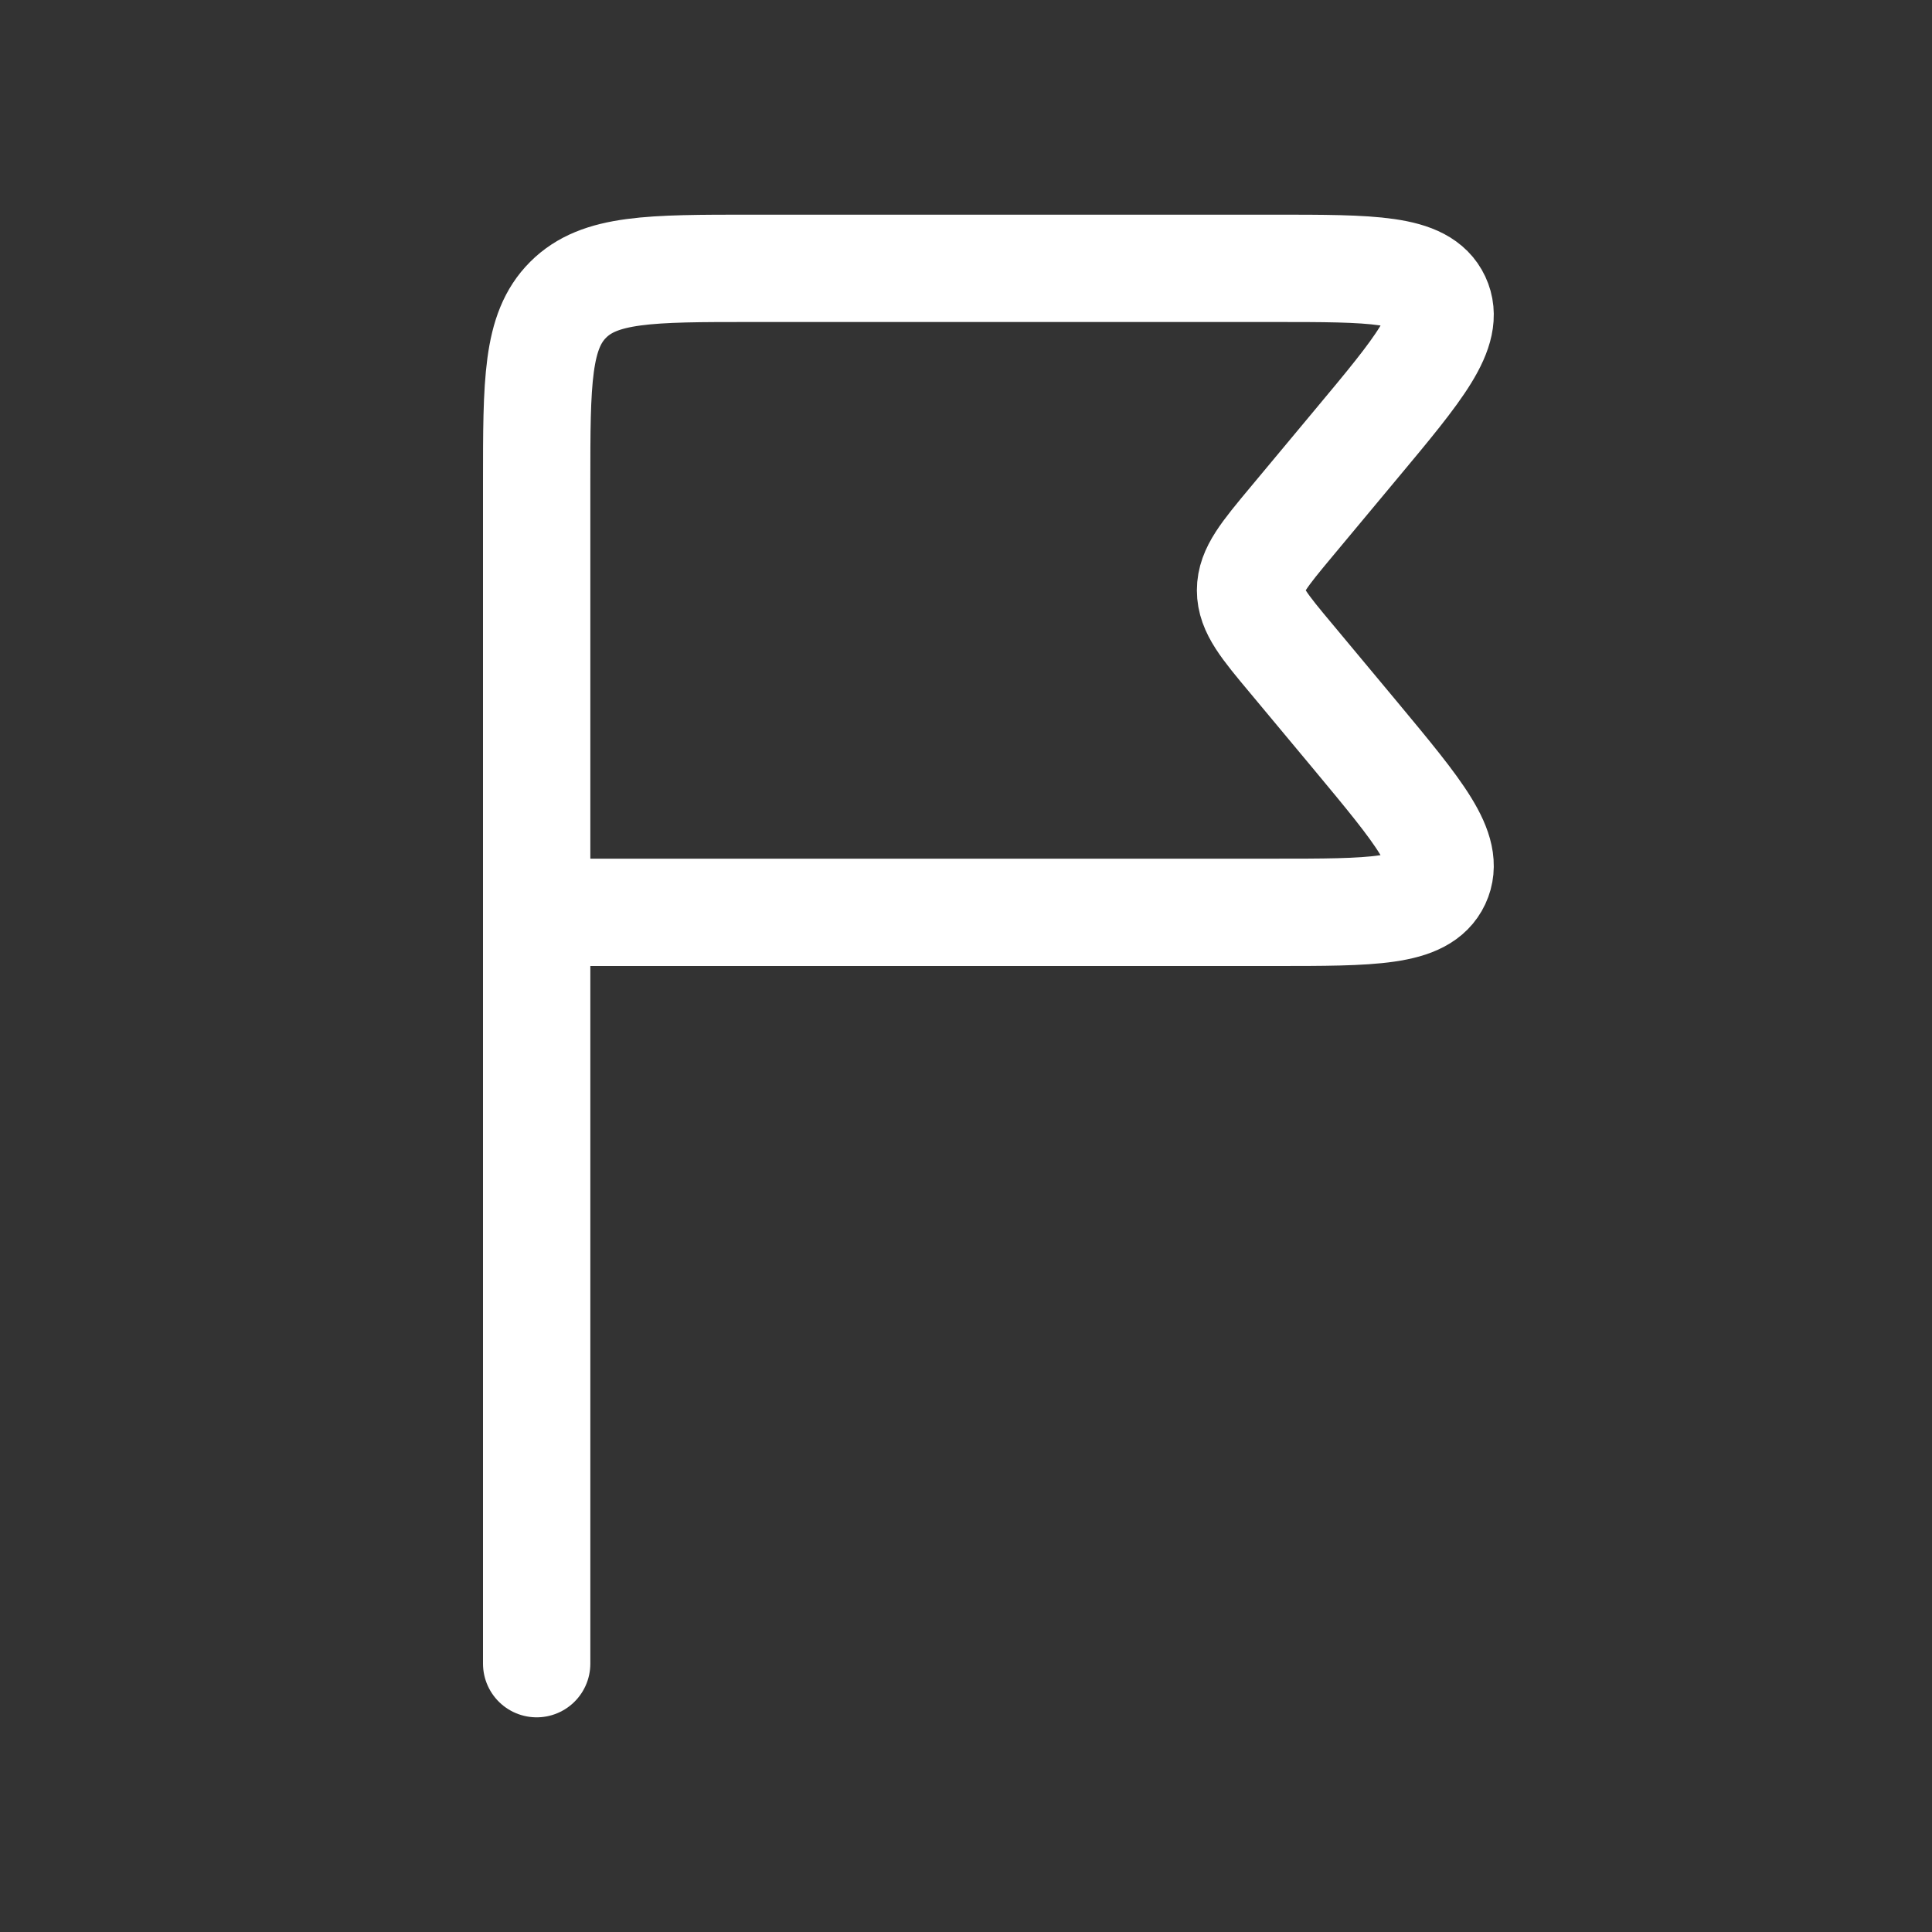 <svg fill="none" height="18" width="18" xmlns="http://www.w3.org/2000/svg"><rect width="100%" height="100%" fill="#333333" stroke="none"/><path d="m5 15.5v-7m0 0v-4c0-.943 0-1.414.293-1.707s.764-.293 1.707-.293h4.865c.924 0 1.385 0 1.52.288s-.16.643-.752 1.352l-.6.72c-.255.306-.382.459-.382.64s.127.334.383.64l.6.72c.59.71.886 1.064.751 1.352s-.596.288-1.52.288z" stroke="#fff" stroke-linecap="round" stroke-linejoin="round"/></svg>